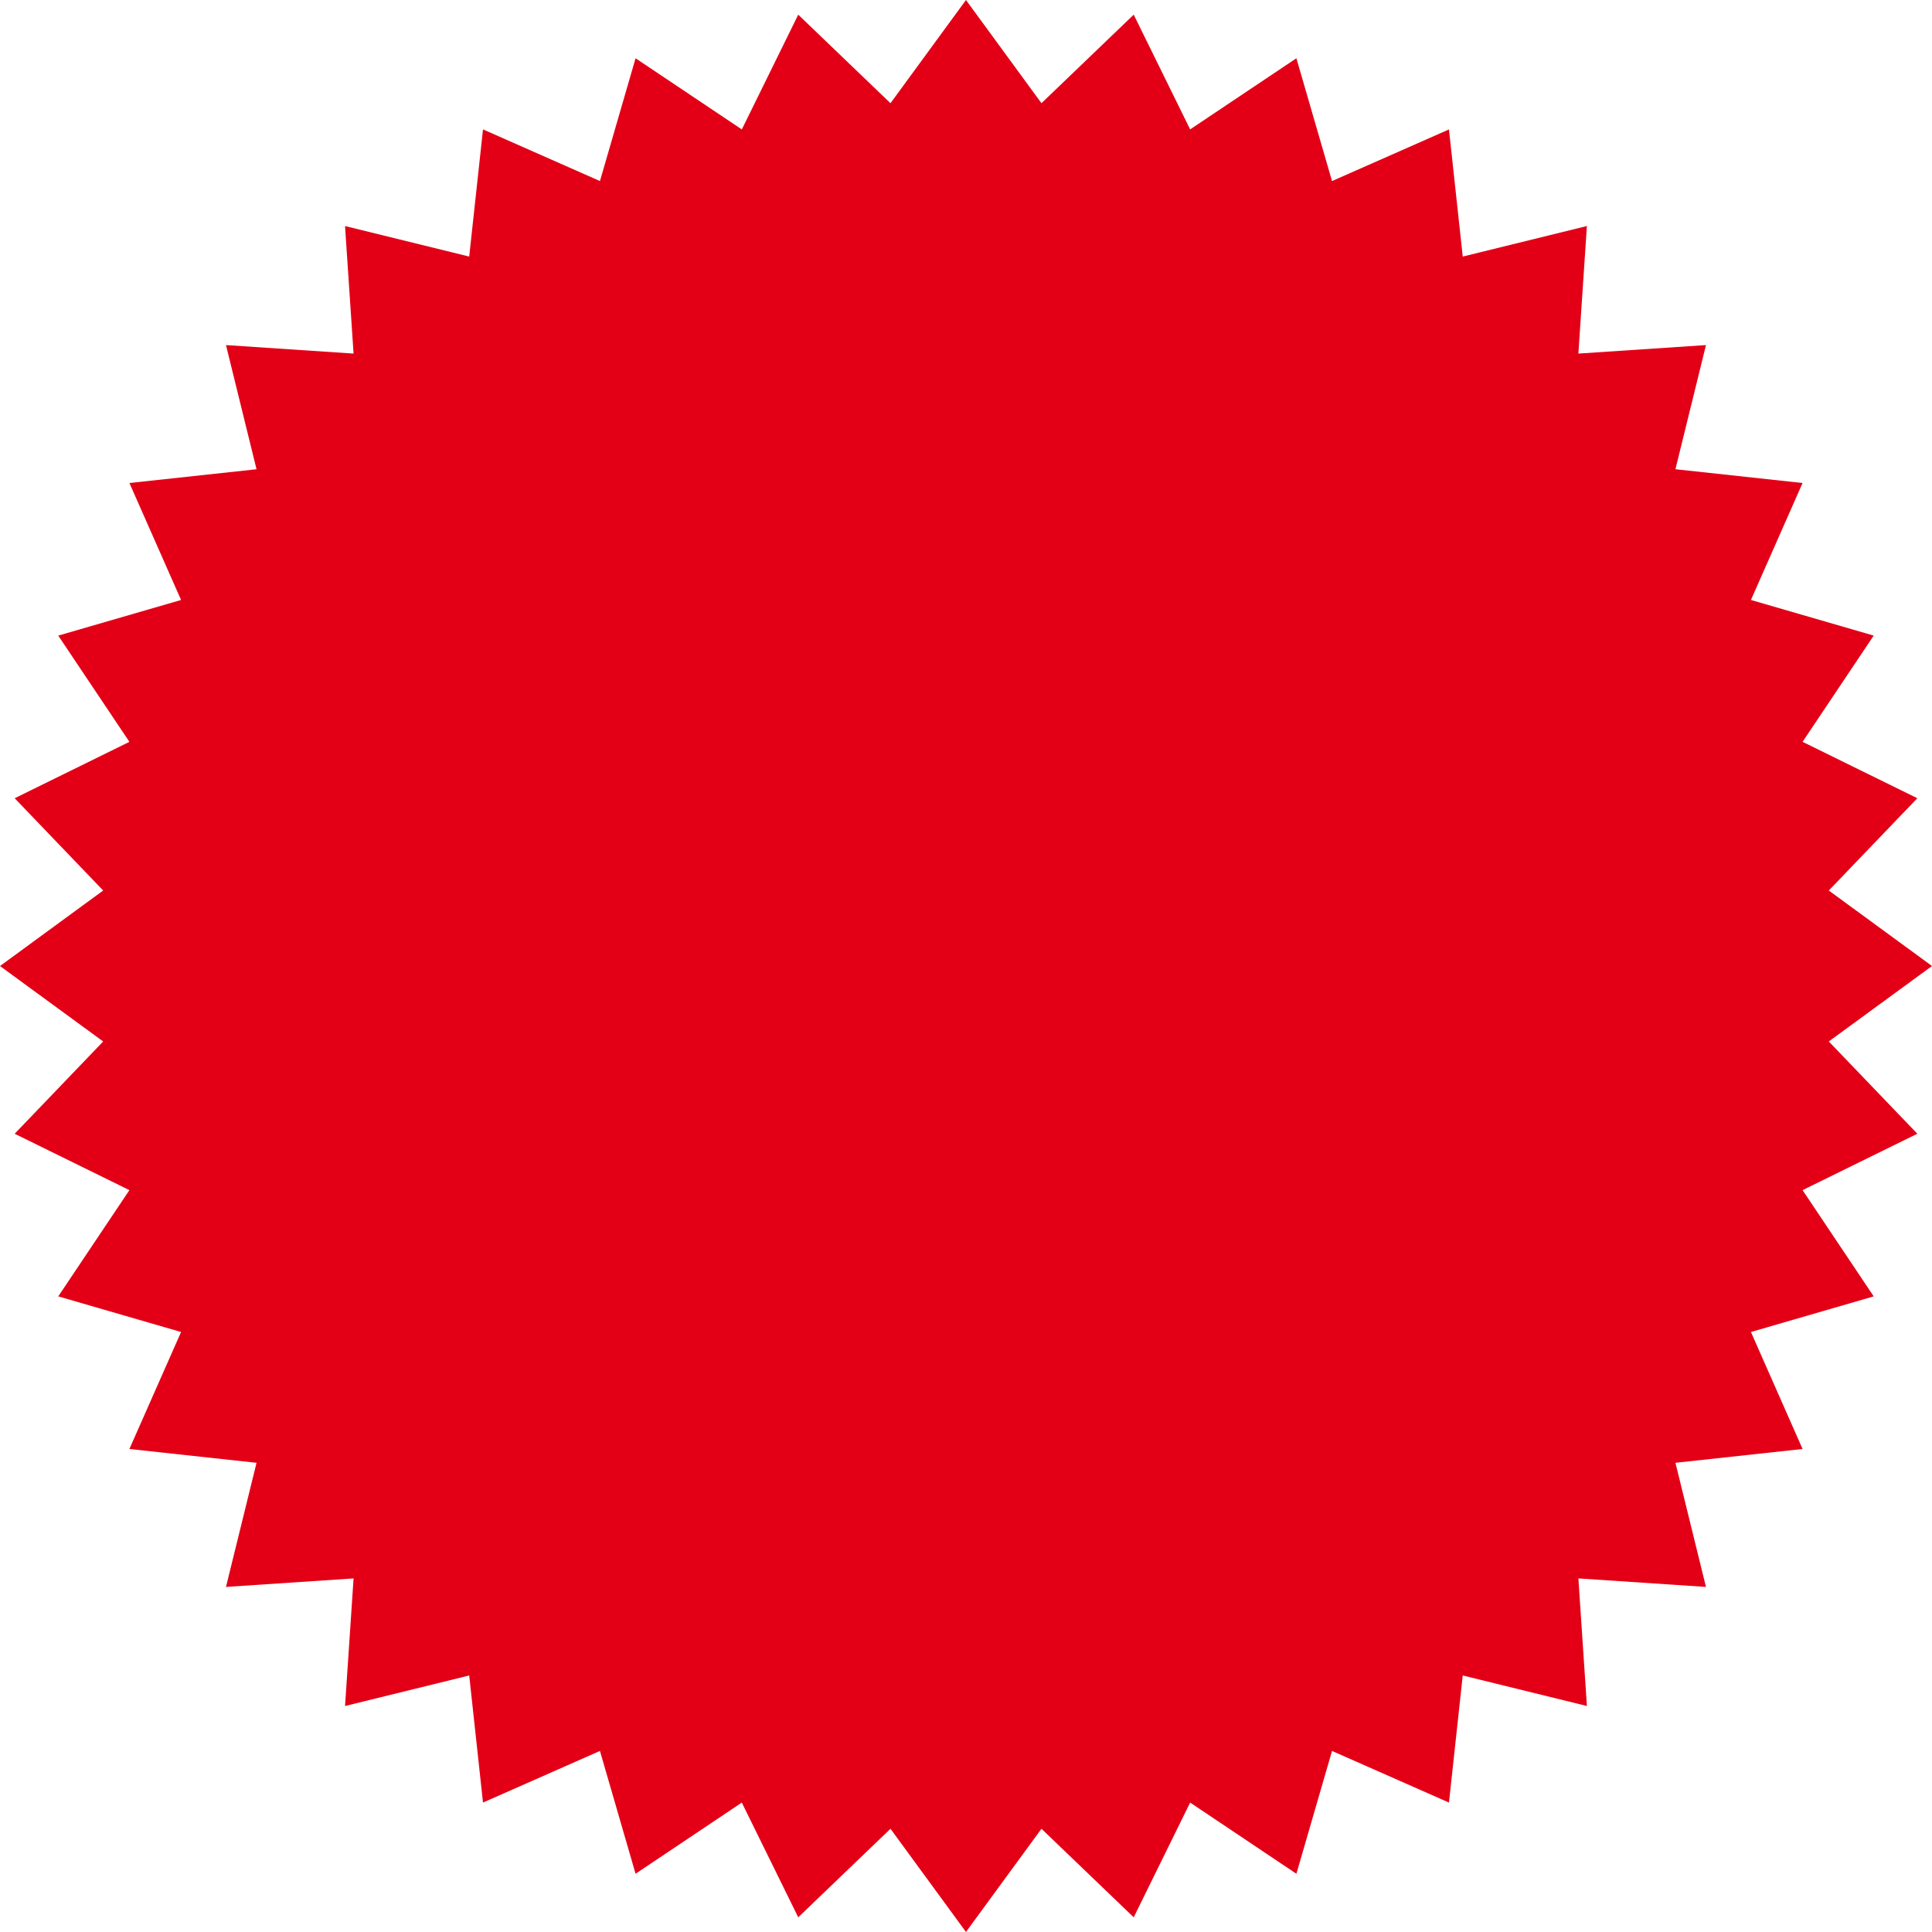 <svg width="188" height="188" fill="none" xmlns="http://www.w3.org/2000/svg"><path fill-rule="evenodd" clip-rule="evenodd" d="M93.997 0l-7.345 10.043-8.977-8.615-5.49 11.167L61.846 5.67 58.38 17.618 47 12.592l-1.342 12.374-12.083-2.97.83 12.41-12.415-.825 2.973 12.082L12.593 47l5.027 11.383L5.668 61.85l6.924 10.337-11.164 5.489 8.612 8.979L0 94.003l10.04 7.341-8.612 8.979 11.164 5.488-6.924 10.337 11.952 3.467-5.028 11.383 12.371 1.345-2.973 12.08 12.415-.83-.83 12.415 12.083-2.97L47 175.404l11.38-5.023 3.467 11.952 10.337-6.927 5.491 11.164 8.977-8.615 7.345 10.043 7.346-10.043 8.977 8.615 5.491-11.164 10.339 6.927 3.467-11.952 11.38 5.025 1.34-12.368 12.082 2.97-.829-12.415 12.415.83-2.971-12.08 12.371-1.345-5.025-11.383 11.947-3.467-6.922-10.337 11.167-5.488-8.615-8.979L188 94.001l-10.043-7.346 8.615-8.98-11.167-5.488 6.922-10.337-11.947-3.467L175.405 47l-12.371-1.34 2.971-12.08-12.415.825.829-12.41-12.082 2.97-1.34-12.37-11.38 5.023L126.15 5.67l-10.339 6.921-5.491-11.164-8.977 8.615L93.997 0z" fill="#E30016"/></svg>
